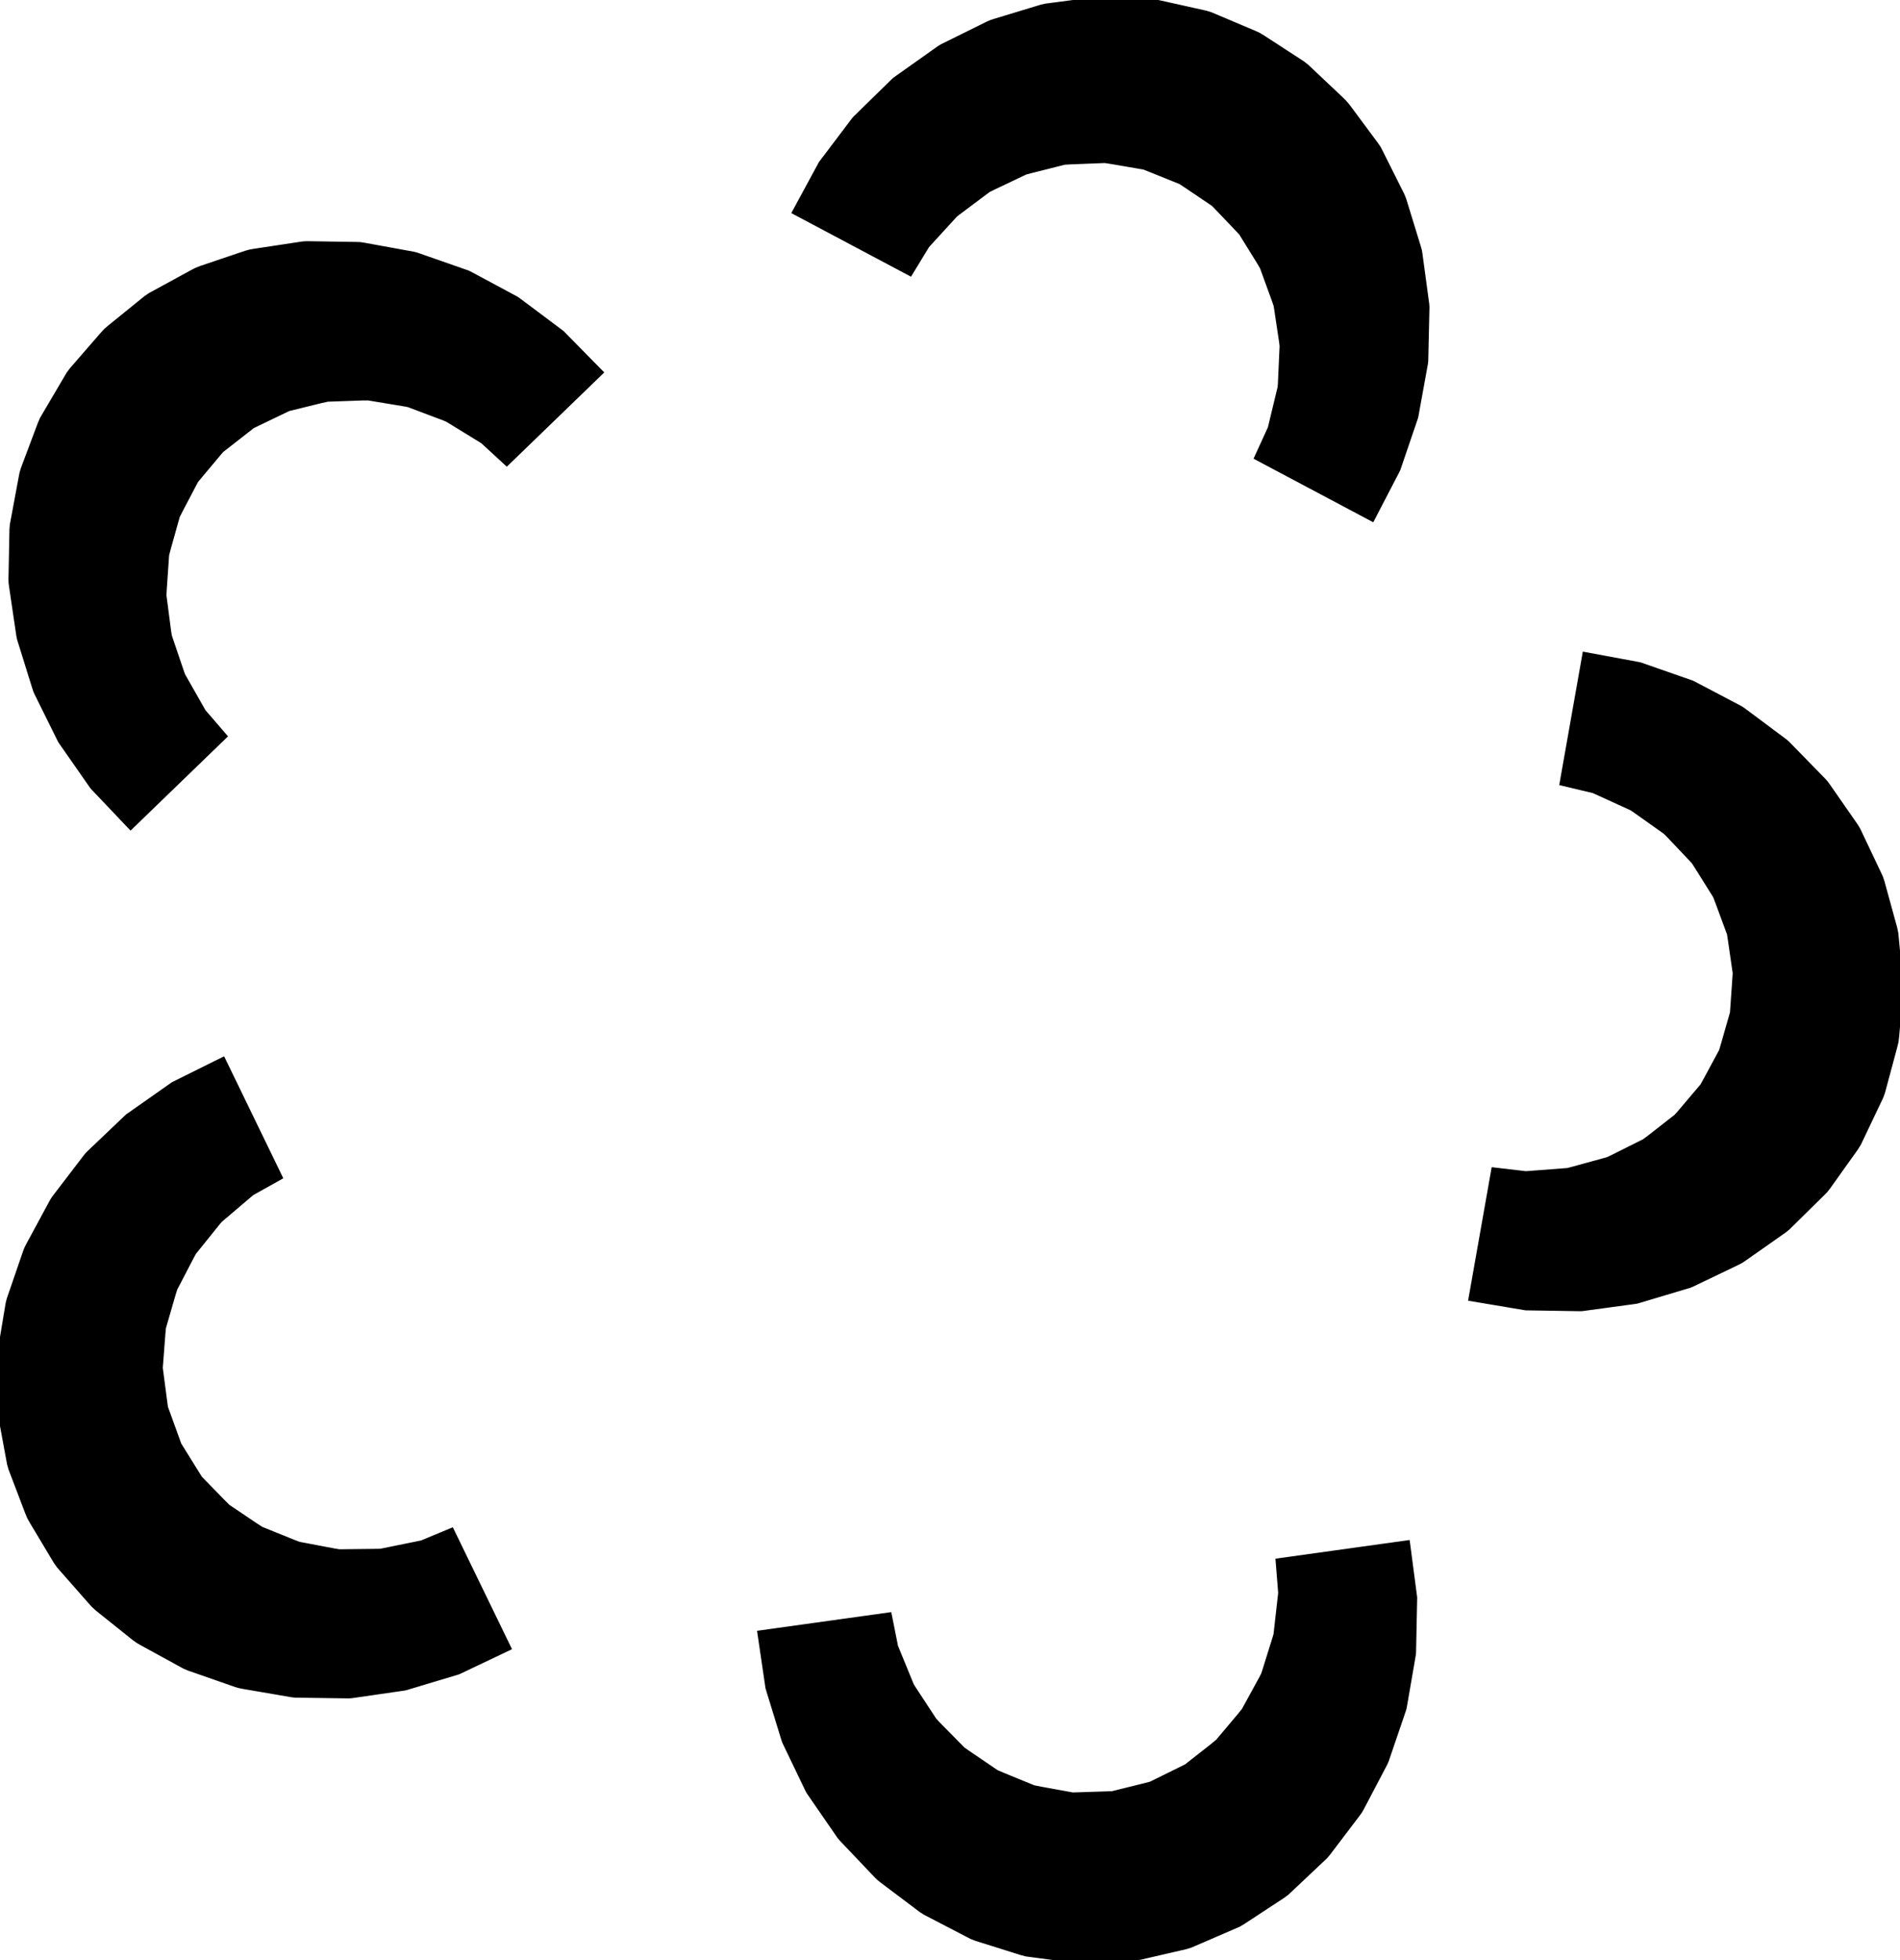 <?xml version="1.0" encoding="UTF-8"?>
<!-- Generated by jsxcad -->
<!DOCTYPE svg PUBLIC "-//W3C//DTD SVG 1.1 Tiny//EN" "http://www.w3.org/Graphics/SVG/1.1/DTD/svg11-tiny.dtd">
<svg baseProfile="tiny" height="30.48mm" width="29.553mm" viewBox="-0.001 0.108 29.553 30.48" version="1.1" stroke="black" stroke-width=".1" fill="none" xmlns="http://www.w3.org/2000/svg">
<path fill="#000000" stroke="#000000" d="M29.552 15.501 L29.489 16.222 L29.479 16.302 L29.46 16.381 L29.272 17.081 L29.245 17.156 L28.931 17.816 L28.897 17.886 L28.856 17.952 L28.427 18.554 L28.382 18.611 L28.331 18.663 L27.798 19.188 L27.746 19.23 L27.118 19.671 L27.069 19.703 L27.017 19.73 L26.313 20.068 L26.267 20.086 L25.498 20.316 L25.462 20.327 L25.426 20.333 L24.616 20.443 L24.59 20.445 L24.565 20.445 L23.739 20.432 L23.726 20.431 L22.892 20.291 L23.242 18.311 L23.729 18.368 L23.751 18.367 L24.381 18.319 L24.43 18.307 L25.007 18.149 L25.076 18.117 L25.581 17.865 L25.659 17.807 L26.083 17.476 L26.158 17.39 L26.49 16.998 L26.551 16.888 L26.786 16.452 L26.823 16.325 L26.957 15.857 L26.991 15.371 L27 15.239 L26.929 14.748 L26.91 14.624 L26.732 14.142 L26.691 14.035 L26.406 13.58 L26.353 13.498 L25.965 13.088 L25.911 13.034 L25.424 12.689 L25.381 12.661 L24.806 12.399 L24.786 12.391 L24.309 12.277 L24.659 10.298 L25.49 10.452 L25.503 10.455 L26.283 10.727 L26.307 10.735 L26.33 10.746 L27.053 11.126 L27.085 11.145 L27.116 11.167 L27.759 11.647 L27.796 11.68 L28.342 12.239 L28.381 12.281 L28.416 12.328 L28.855 12.959 L28.889 13.016 L29.21 13.692 L29.24 13.758 L29.263 13.827 L29.459 14.54 L29.475 14.615 L29.483 14.692 L29.552 15.42 z"/>
<path fill="#000000" stroke="#000000" d="M22.165 5.689 L22.164 5.727 L22.159 5.763 L22.013 6.568 L22.008 6.592 L22 6.616 L21.733 7.399 L21.728 7.41 L21.338 8.161 L19.562 7.218 L19.766 6.772 L19.772 6.75 L19.92 6.136 L19.925 6.086 L19.952 5.489 L19.943 5.413 L19.859 4.855 L19.827 4.763 L19.643 4.258 L19.585 4.16 L19.314 3.723 L19.228 3.632 L18.885 3.273 L18.776 3.199 L18.372 2.927 L17.921 2.745 L17.798 2.696 L17.309 2.612 L17.185 2.593 L16.671 2.613 L16.557 2.619 L16.036 2.75 L15.942 2.775 L15.432 3.018 L15.364 3.052 L14.886 3.41 L14.846 3.442 L14.42 3.908 L14.406 3.925 L14.151 4.344 L12.375 3.401 L12.778 2.657 L12.785 2.647 L13.284 1.987 L13.299 1.968 L13.317 1.949 L13.901 1.378 L13.929 1.353 L13.96 1.331 L14.615 0.867 L14.656 0.842 L15.357 0.495 L15.41 0.471 L15.465 0.452 L16.2 0.229 L16.265 0.214 L17.006 0.117 L17.078 0.109 L17.151 0.108 L17.89 0.141 L17.967 0.149 L18.043 0.165 L18.757 0.324 L18.833 0.349 L19.5 0.631 L19.573 0.665 L19.642 0.707 L20.25 1.102 L20.313 1.151 L20.845 1.653 L20.9 1.707 L20.95 1.766 L21.391 2.36 L21.432 2.42 L21.465 2.485 L21.8 3.154 L21.824 3.215 L22.05 3.95 L22.066 4.006 L22.075 4.063 L22.18 4.838 L22.183 4.886 z"/>
<path fill="#000000" stroke="#000000" d="M2.538 9.367 L2.611 9.926 L2.623 10.001 L2.815 10.567 L2.833 10.615 L3.145 11.164 L3.157 11.183 L3.477 11.554 L2.031 12.952 L1.449 12.339 L1.441 12.329 L0.968 11.651 L0.954 11.631 L0.941 11.608 L0.579 10.876 L0.564 10.842 L0.552 10.806 L0.313 10.039 L0.303 9.992 L0.189 9.219 L0.182 9.161 L0.181 9.103 L0.196 8.334 L0.202 8.268 L0.339 7.533 L0.353 7.462 L0.375 7.392 L0.635 6.7 L0.666 6.629 L0.705 6.562 L1.076 5.932 L1.123 5.868 L1.598 5.321 L1.653 5.261 L1.714 5.208 L2.277 4.752 L2.343 4.707 L2.985 4.357 L3.054 4.321 L3.125 4.292 L3.826 4.055 L3.896 4.036 L3.968 4.024 L4.708 3.912 L4.774 3.908 L5.542 3.92 L5.6 3.922 L5.658 3.931 L6.427 4.071 L6.474 4.083 L7.232 4.348 L7.267 4.36 L7.301 4.376 L8.021 4.763 L8.042 4.777 L8.062 4.791 L8.724 5.287 L8.734 5.295 L9.327 5.898 L7.881 7.296 L7.521 6.964 L7.502 6.951 L6.964 6.621 L6.917 6.601 L6.358 6.39 L6.283 6.376 L5.726 6.284 L5.629 6.285 L5.092 6.304 L4.98 6.329 L4.481 6.452 L4.368 6.506 L3.921 6.721 L3.817 6.802 L3.433 7.102 L3.12 7.475 L3.036 7.577 L2.805 8.016 L2.748 8.128 L2.609 8.623 L2.58 8.733 L2.543 9.269 z"/>
<path fill="#000000" stroke="#000000" d="M7.133 26.09 L7.121 26.095 L6.329 26.333 L6.305 26.34 L6.28 26.345 L5.471 26.462 L5.434 26.465 L5.397 26.465 L4.594 26.454 L4.546 26.449 L3.775 26.317 L3.718 26.305 L3.663 26.288 L2.937 26.035 L2.876 26.009 L2.22 25.65 L2.157 25.614 L2.097 25.572 L1.52 25.11 L1.463 25.058 L1.411 25 L0.928 24.451 L0.881 24.386 L0.509 23.765 L0.469 23.694 L0.438 23.62 L0.18 22.943 L0.158 22.866 L0.025 22.147 L0.011 22.07 L0.006 21.993 L-0.001 21.254 L0.003 21.181 L0.014 21.11 L0.137 20.372 L0.154 20.308 L0.404 19.581 L0.425 19.526 L0.451 19.475 L0.823 18.787 L0.849 18.746 L1.337 18.108 L1.36 18.079 L1.385 18.052 L1.977 17.488 L1.996 17.471 L2.017 17.457 L2.693 16.982 L2.704 16.975 L3.462 16.599 L4.34 18.408 L3.913 18.647 L3.895 18.661 L3.414 19.07 L3.381 19.108 L3.006 19.574 L2.969 19.641 L2.709 20.141 L2.68 20.234 L2.53 20.751 L2.52 20.864 L2.481 21.377 L2.497 21.501 L2.562 21.993 L2.607 22.117 L2.773 22.575 L3.03 22.989 L3.1 23.101 L3.446 23.456 L3.535 23.545 L3.961 23.832 L4.057 23.894 L4.555 24.095 L4.647 24.13 L5.201 24.235 L5.276 24.247 L5.874 24.24 L5.924 24.238 L6.543 24.112 L6.565 24.107 L7.018 23.919 L7.896 25.727 z"/>
<path fill="#000000" stroke="#000000" d="M19.891 24.386 L21.882 24.109 L21.992 24.947 L21.992 24.96 L21.975 25.786 L21.974 25.811 L21.971 25.837 L21.832 26.642 L21.824 26.678 L21.812 26.714 L21.553 27.474 L21.534 27.518 L21.17 28.211 L21.142 28.261 L21.108 28.308 L20.643 28.921 L20.6 28.97 L20.055 29.484 L20.002 29.533 L19.944 29.576 L19.325 29.982 L19.259 30.021 L19.188 30.052 L18.516 30.342 L18.44 30.366 L17.734 30.529 L17.655 30.544 L17.574 30.551 L16.85 30.588 L16.77 30.585 L16.045 30.489 L15.969 30.479 L15.894 30.46 L15.188 30.238 L15.12 30.212 L15.056 30.179 L14.392 29.834 L14.336 29.798 L13.722 29.336 L13.677 29.299 L13.636 29.259 L13.097 28.692 L13.066 28.655 L12.61 27.994 L12.589 27.963 L12.571 27.93 L12.217 27.193 L12.208 27.17 L12.2 27.146 L11.957 26.356 L11.954 26.343 L11.831 25.507 L13.822 25.23 L13.918 25.71 L13.926 25.731 L14.166 26.316 L14.192 26.359 L14.52 26.859 L14.571 26.915 L14.967 27.317 L15.047 27.373 L15.491 27.675 L15.596 27.72 L16.072 27.915 L16.195 27.939 L16.683 28.028 L16.815 28.024 L17.302 28.008 L17.774 27.891 L17.903 27.858 L18.348 27.639 L18.46 27.583 L18.864 27.266 L18.952 27.193 L19.298 26.782 L19.359 26.706 L19.63 26.211 L19.665 26.143 L19.843 25.573 L19.857 25.524 L19.928 24.896 L19.93 24.874 z"/>
</svg>